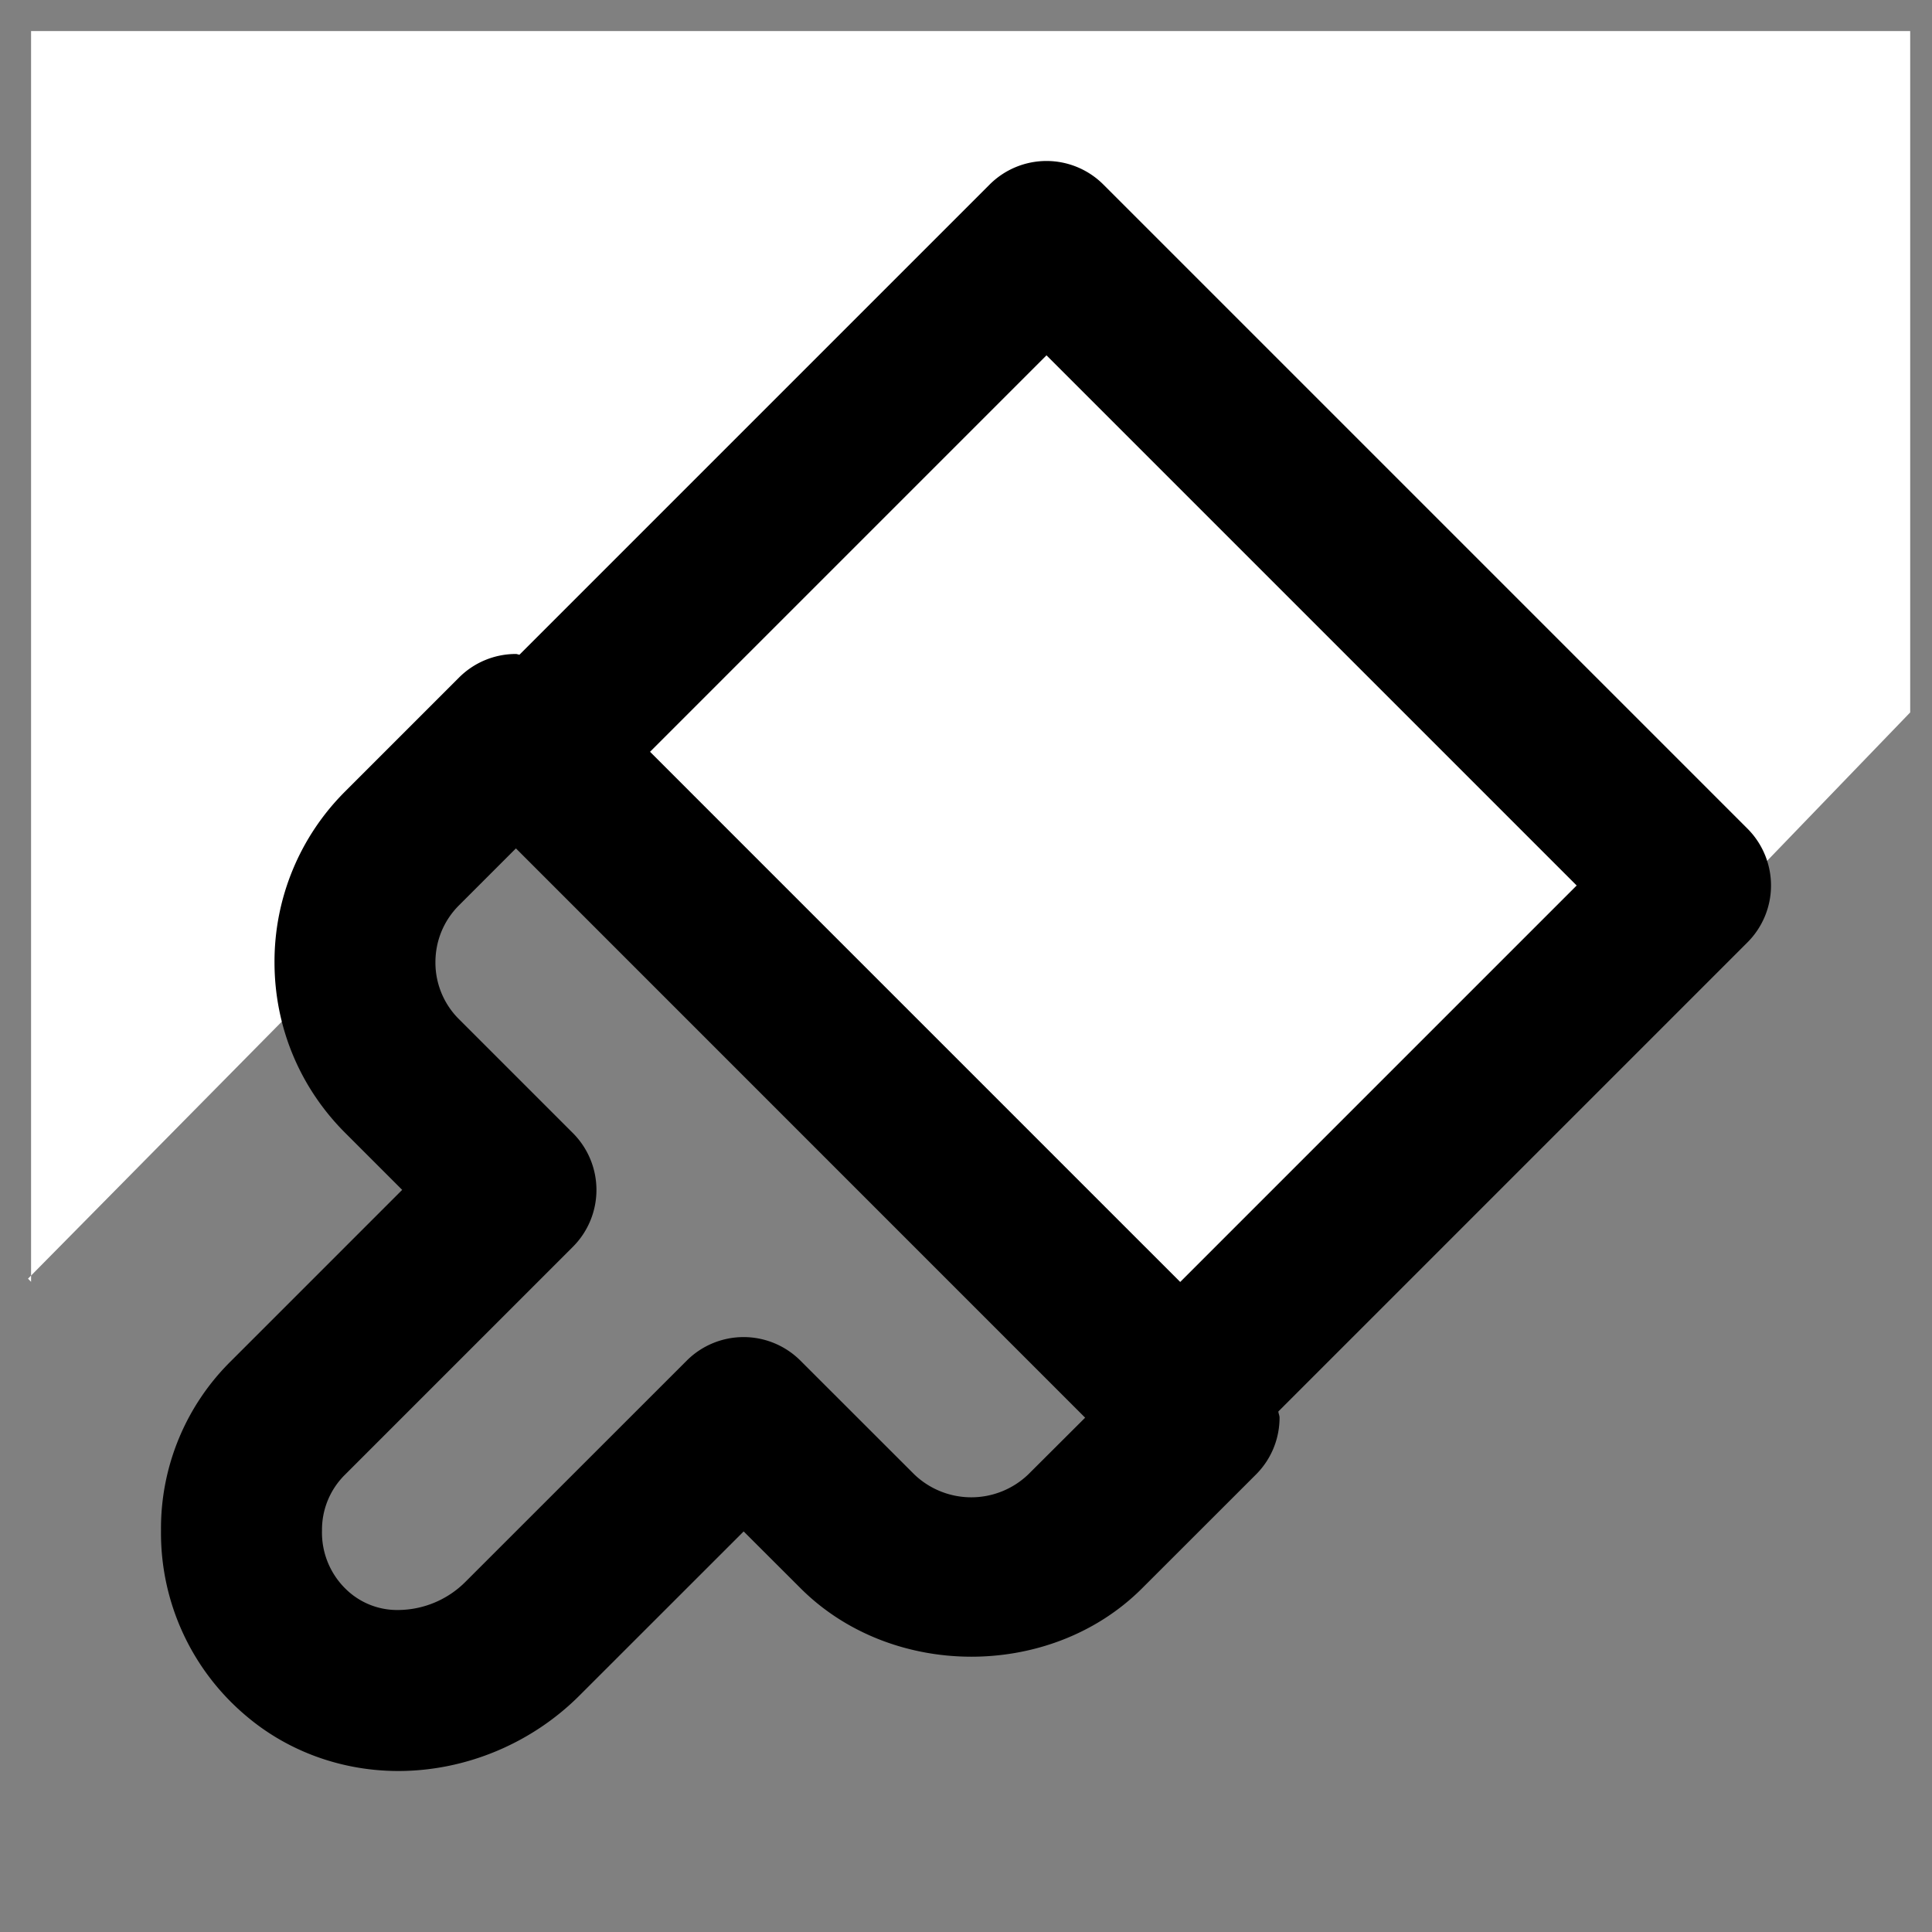 <?xml version="1.0" encoding="UTF-8" standalone="no"?>
<svg
   width="24"
   height="24"
   viewBox="0 0 24 24"
   version="1.1"
   id="svg1"
   sodipodi:docname="bx-brush-white.svg"
   inkscape:version="1.3.2 (091e20ef0f, 2023-11-25, custom)"
   xmlns:inkscape="http://www.inkscape.org/namespaces/inkscape"
   xmlns:sodipodi="http://sodipodi.sourceforge.net/DTD/sodipodi-0.dtd"
   xmlns="http://www.w3.org/2000/svg"
   xmlns:svg="http://www.w3.org/2000/svg">
  <rect x="0" y="0" width="24" height="24" fill="#808080" stroke="none"/>
  <defs
     id="defs1" />
  <sodipodi:namedview
     id="namedview1"
     pagecolor="#ffffff"
     bordercolor="#000000"
     borderopacity="0.25"
     inkscape:showpageshadow="2"
     inkscape:pageopacity="0.0"
     inkscape:pagecheckerboard="0"
     inkscape:deskcolor="#d1d1d1"
     inkscape:zoom="25.875"
     inkscape:cx="12"
     inkscape:cy="12.019324"
     inkscape:window-width="1840"
     inkscape:window-height="1052"
     inkscape:window-x="1920"
     inkscape:window-y="0"
     inkscape:window-maximized="1"
     inkscape:current-layer="svg1" />
  <path
     style="fill:#ffffff;fill-opacity:1;stroke:none;stroke-width:12"
     d="M 0.348,15.884 6.415,9.739 15.42,17.469 23.729,8.85 V 0.386 H 0.386 V 15.923"
     id="path2"
     sodipodi:nodetypes="ccccccc" />
  <path
     d="M13.707 2.293a.999.999 0 0 0-1.414 0l-5.84 5.84c-.015-.001-.029-.009-.044-.009a.997.997 0 0 0-.707.293L4.288 9.831a2.985 2.985 0 0 0-.878 2.122c0 .802.313 1.556.879 2.121l.707.707-2.122 2.122A2.92 2.92 0 0 0 2 19.012a2.968 2.968 0 0 0 1.063 2.308c.519.439 1.188.68 1.885.68.834 0 1.654-.341 2.25-.937l2.04-2.039.707.706c1.134 1.133 3.109 1.134 4.242.001l1.415-1.414a.997.997 0 0 0 .293-.707c0-.026-.013-.05-.015-.076l5.827-5.827a.999.999 0 0 0 0-1.414l-8-8zm-.935 16.024a1.023 1.023 0 0 1-1.414-.001l-1.414-1.413a.999.999 0 0 0-1.414 0l-2.746 2.745a1.19 1.19 0 0 1-.836.352.91.91 0 0 1-.594-.208A.978.978 0 0 1 4 19.01a.959.959 0 0 1 .287-.692l2.829-2.829a.999.999 0 0 0 0-1.414L5.701 12.66a.99.99 0 0 1-.292-.706c0-.268.104-.519.293-.708l.707-.707 7.071 7.072-.708.706zm1.889-2.392L8.075 9.339 13 4.414 19.586 11l-4.925 4.925z"
     id="path1" />
</svg>
